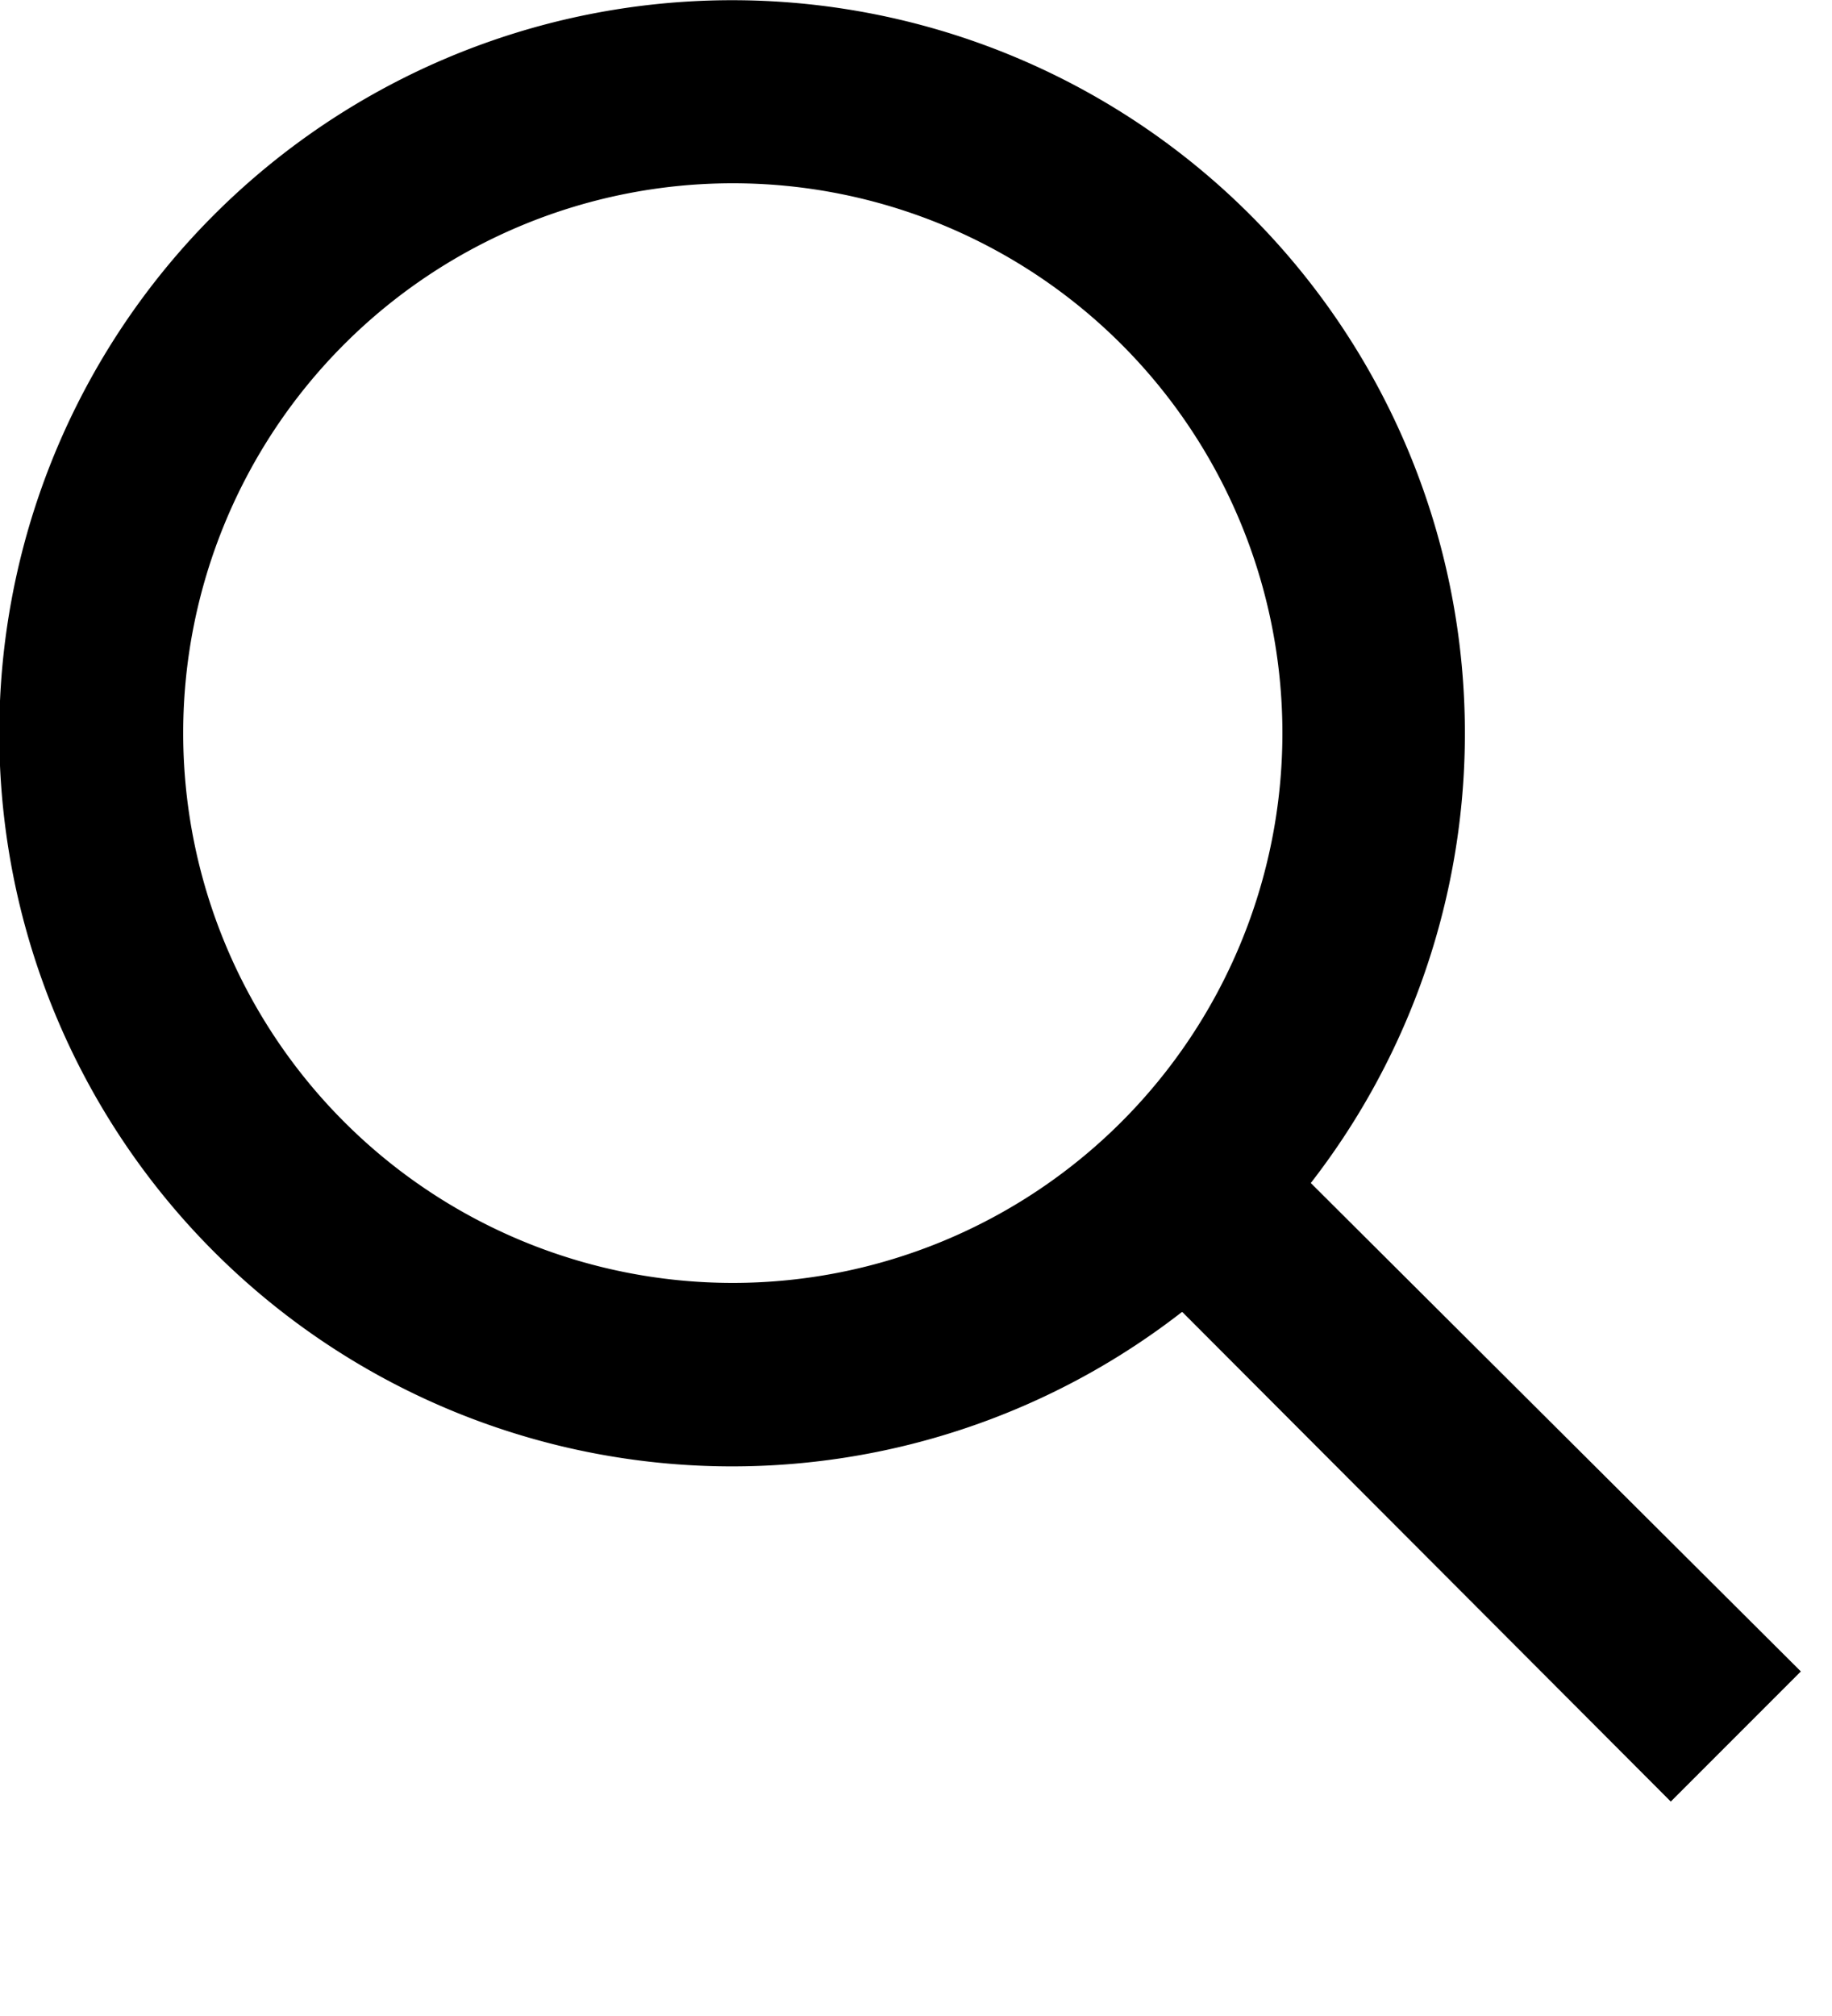 <svg xmlns="http://www.w3.org/2000/svg" viewBox="0 0 20 22">
                        <path d="M12.9 14.32a8 8 0 1 1 1.41-1.41l5.35 5.33-1.42 1.42-5.33-5.34zM8 14A6 6 0 1 0 8 2a6 6 0 0 0 0 12z">
                        </path>
                    </svg>